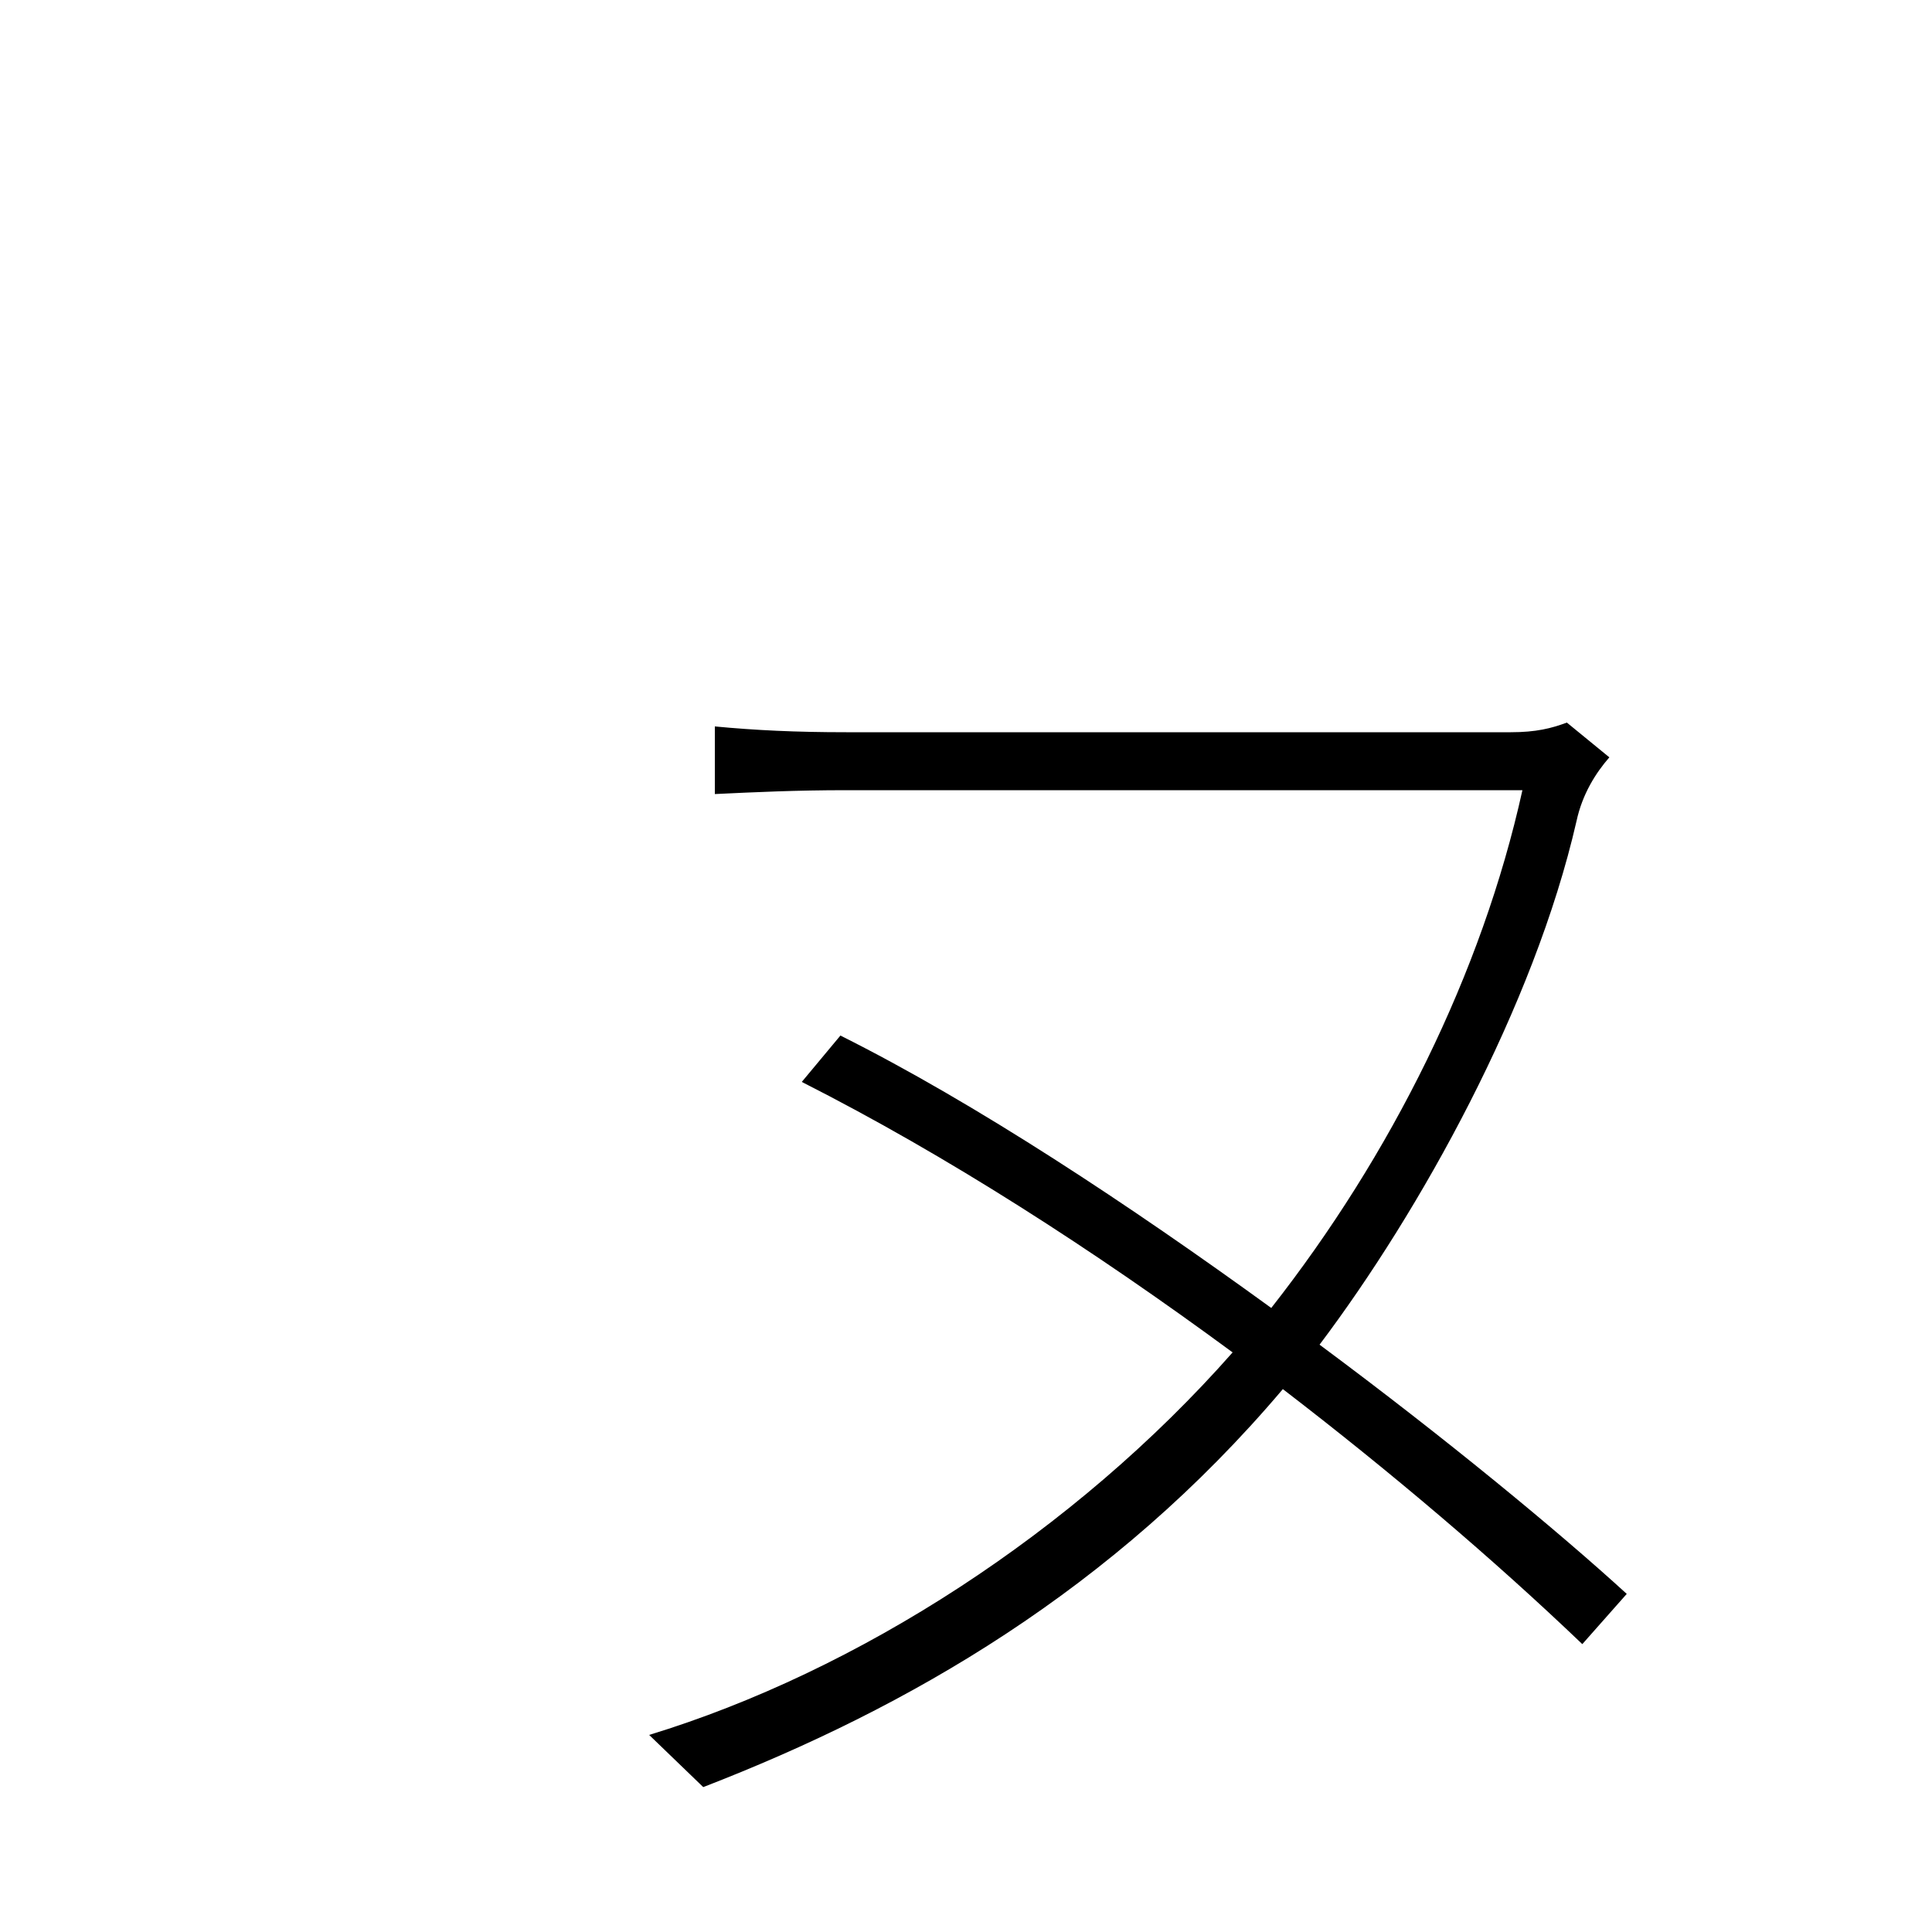 <svg xmlns="http://www.w3.org/2000/svg" viewBox="0 -1000 1000 1000">
	<path fill="#000000" d="M833 -608L811 -626C803 -623 795 -621 782 -621H438C412 -621 391 -622 370 -624V-589C391 -590 412 -591 438 -591H788C767 -496 720 -402 658 -323C585 -376 505 -429 435 -464L415 -440C490 -402 566 -353 638 -300C556 -207 444 -135 336 -102L364 -75C470 -116 576 -177 664 -281C720 -238 773 -193 819 -149L842 -175C807 -207 749 -255 683 -304C735 -373 794 -479 816 -575C819 -589 826 -600 833 -608Z"/>
</svg>